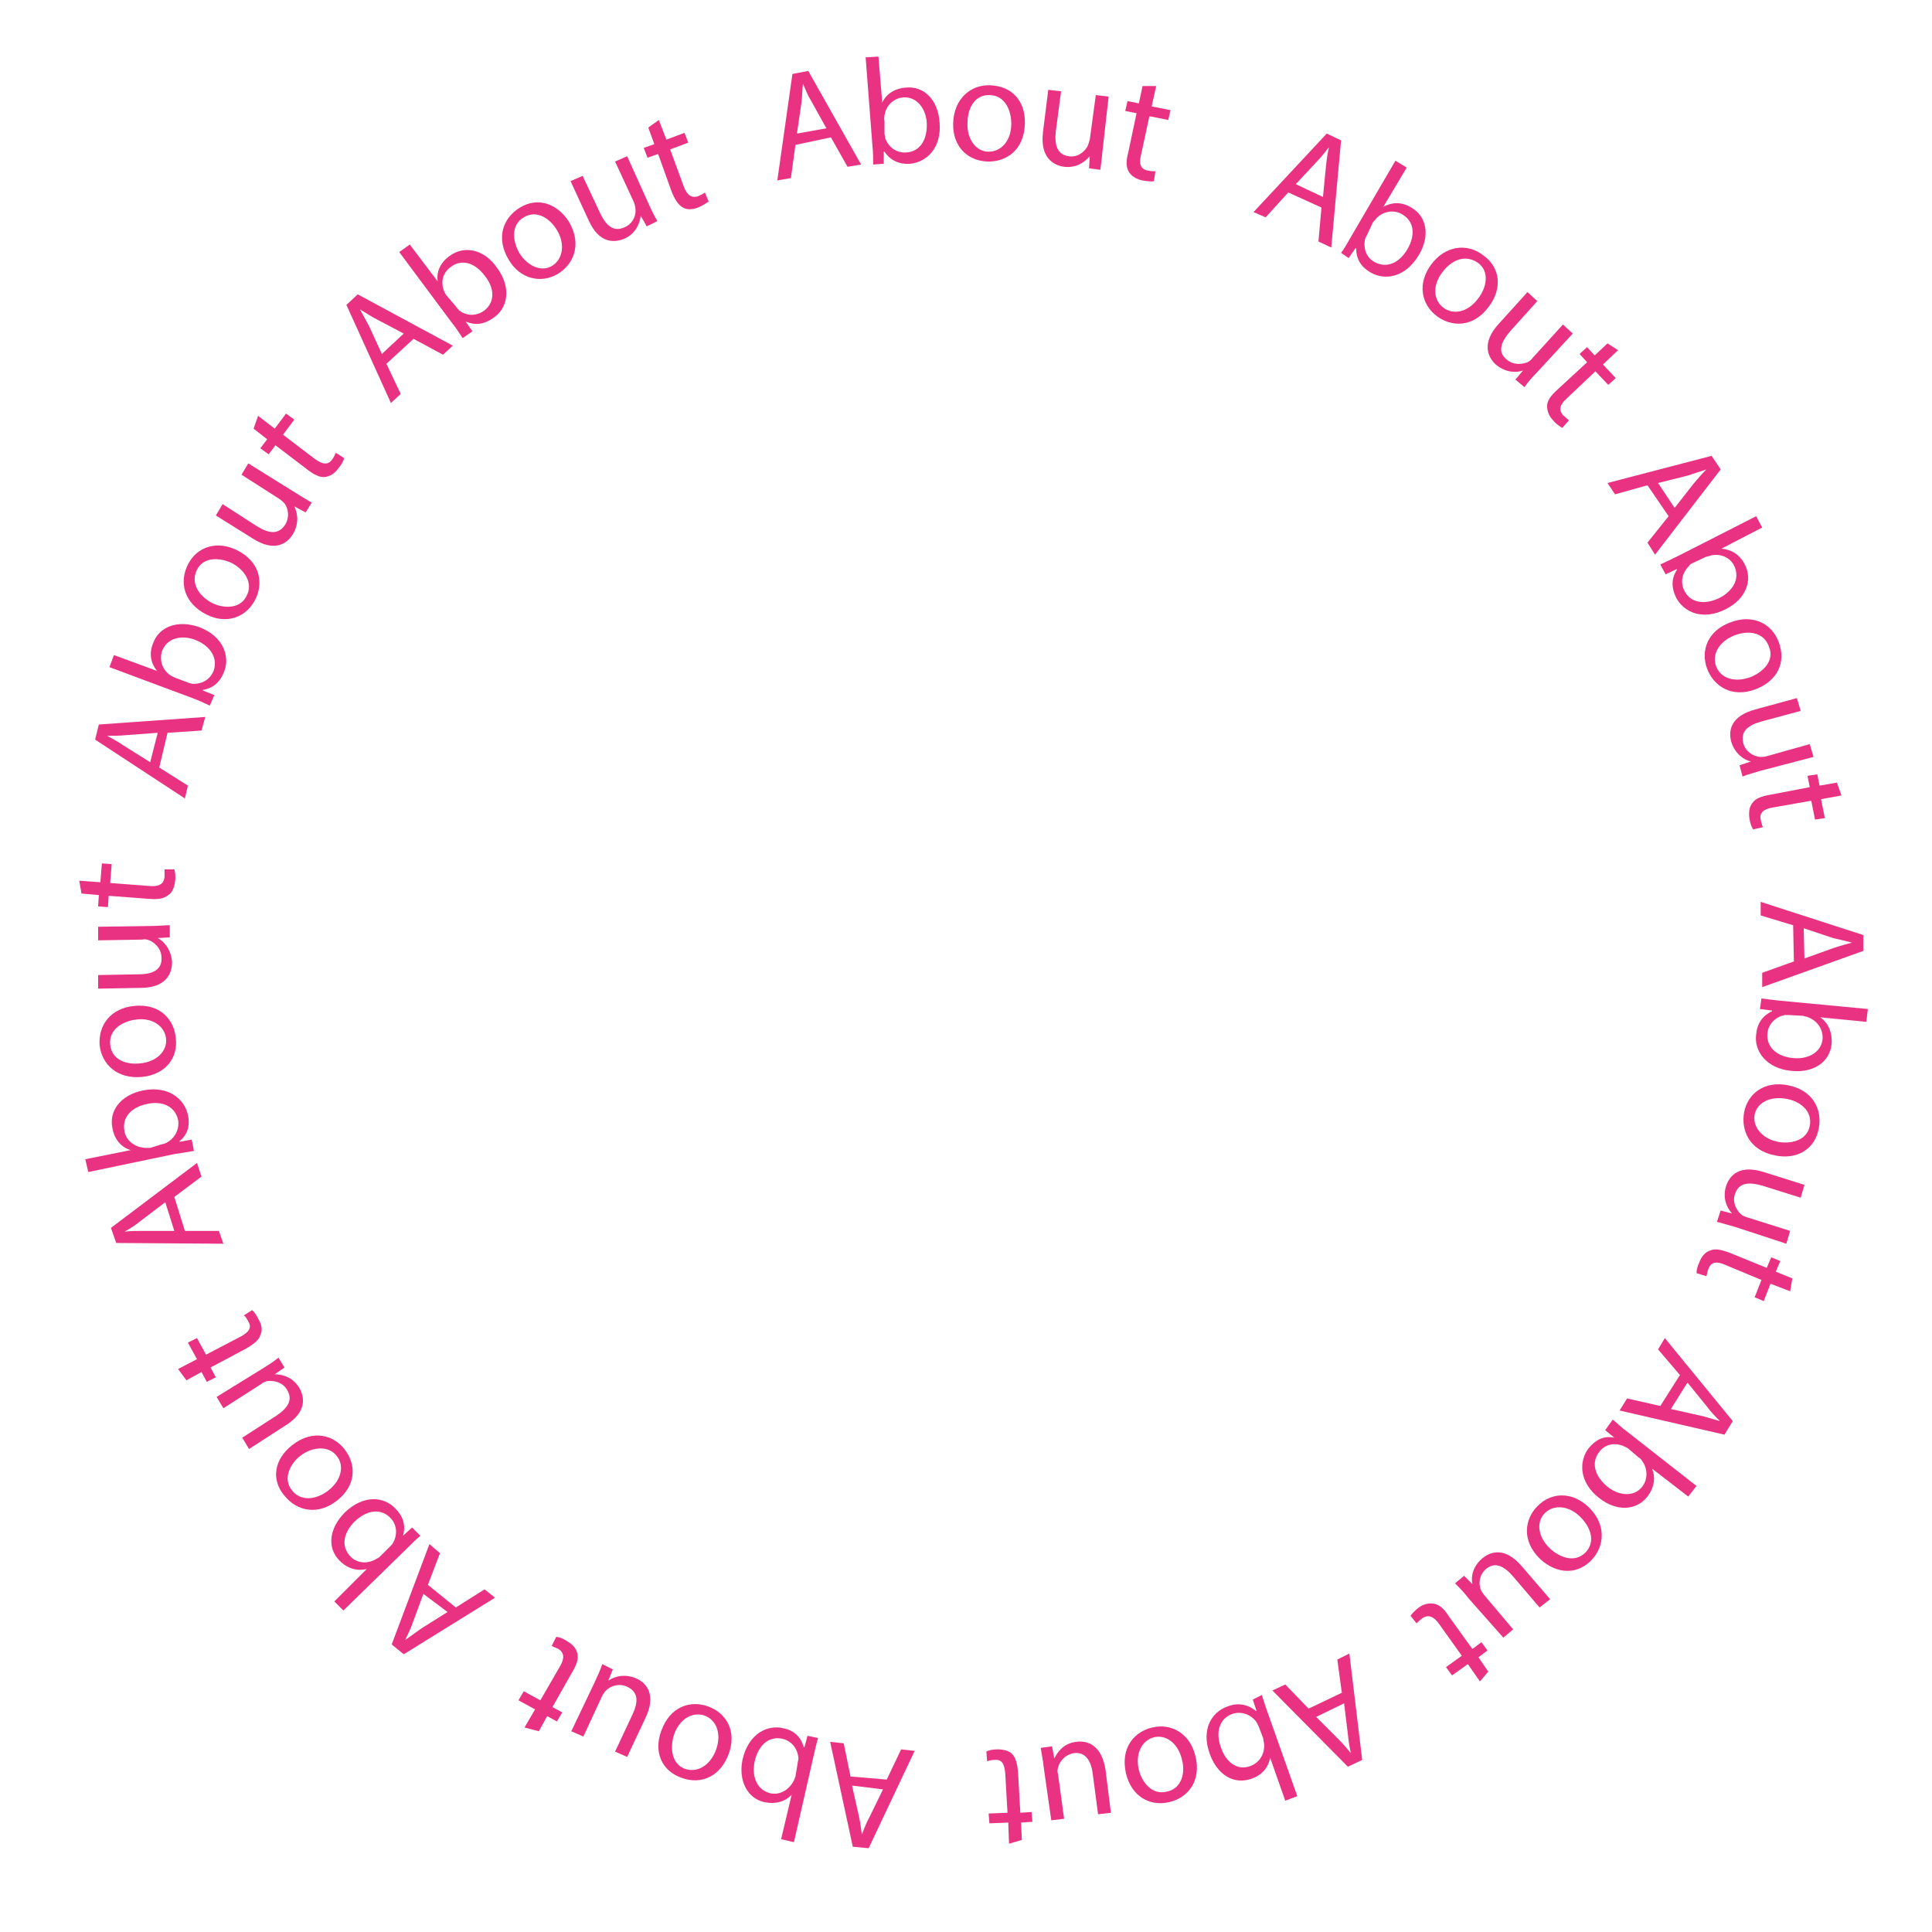 <?xml version="1.0" encoding="utf-8"?>
<!-- Generator: Adobe Illustrator 19.1.0, SVG Export Plug-In . SVG Version: 6.00 Build 0)  -->
<svg version="1.1" id="Layer_1" xmlns="http://www.w3.org/2000/svg" xmlns:xlink="http://www.w3.org/1999/xlink" x="0px" y="0px"
	 viewBox="0 0 256 256" style="enable-background:new 0 0 256 256;" xml:space="preserve">
<g style="fill: #E93382">
	<path d="M170.7,25.5l-3,3.3l-1.6-0.7l9.7-10.4l1.9,0.9l-1.3,14.2l-1.7-0.8l0.4-4.5L170.7,25.5z M175.3,26.1l0.4-4.1
		c0.1-0.9,0.2-1.7,0.4-2.5l0,0c-0.5,0.6-1,1.3-1.6,1.9l-2.8,3L175.3,26.1z"/>
	<path d="M177.7,33.5c0.4-0.5,0.9-1.4,1.3-2.1l5.9-10.1l1.5,0.9l-3.1,5.2l0,0c1.1-0.6,2.4-0.7,3.7,0.1c2.1,1.2,2.5,3.8,1,6.3
		c-1.8,3-4.5,3.4-6.4,2.3c-1.2-0.7-1.9-1.7-1.9-3.2l-0.1,0l-0.9,1.3L177.7,33.5z M181.2,31c-0.1,0.2-0.2,0.4-0.3,0.6
		c-0.3,1.2,0.1,2.5,1.2,3.1c1.6,0.9,3.3,0.2,4.4-1.7c1-1.7,1-3.6-0.7-4.6c-1-0.6-2.4-0.5-3.4,0.5c-0.1,0.2-0.3,0.3-0.5,0.6L181.2,31
		z"/>
	<path d="M197.3,40.6c-2.1,2.9-5,2.7-6.9,1.3c-2.1-1.6-2.6-4.3-0.8-6.8c1.9-2.6,4.8-2.9,6.9-1.3C198.8,35.4,199.1,38.2,197.3,40.6z
		 M191.1,36.1c-1.3,1.7-1.2,3.7,0.2,4.7c1.4,1,3.3,0.5,4.6-1.3c1-1.3,1.6-3.5-0.1-4.7C194,33.6,192.2,34.6,191.1,36.1z"/>
	<path d="M203.7,49.3c-0.7,0.7-1.3,1.4-1.7,2l-1.2-1l1-1.2l0,0c-0.9,0.3-2.3,0.3-3.6-0.8c-1.1-1-1.9-2.9,0.4-5.4l3.8-4.2l1.3,1.2
		l-3.6,4c-1.2,1.4-1.7,2.7-0.5,3.7c0.9,0.8,2,0.7,2.8,0.4c0.2-0.1,0.5-0.3,0.7-0.6l4-4.4l1.3,1.2L203.7,49.3z"/>
	<path d="M214.4,46.4l-2,1.9l1.7,1.8l-1,0.9l-1.7-1.8l-3.8,3.6c-0.9,0.8-1.1,1.5-0.5,2.2c0.3,0.3,0.6,0.5,0.8,0.7l-0.9,1
		c-0.3-0.2-0.8-0.5-1.2-1c-0.6-0.6-0.8-1.3-0.8-1.9c0-0.7,0.5-1.4,1.4-2.2l3.9-3.6l-1-1.1l1-0.9l1,1.1l1.7-1.6L214.4,46.4z"/>
	<path d="M218.3,64.3l-4.3,1.2l-1-1.5l13.8-3.6l1.2,1.8l-8.7,11.3l-1-1.6l2.8-3.5L218.3,64.3z M221.9,67.3l2.5-3.2
		c0.6-0.7,1.1-1.3,1.7-1.9l0,0c-0.8,0.3-1.6,0.5-2.4,0.8l-4,1L221.9,67.3z"/>
	<path d="M220,74.8c0.6-0.3,1.5-0.7,2.3-1.1l10.4-5.3l0.8,1.5l-5.4,2.8l0,0c1.2,0.1,2.4,0.7,3.1,2.1c1.1,2.1,0.1,4.6-2.5,5.9
		c-3.1,1.6-5.6,0.4-6.6-1.5c-0.6-1.2-0.7-2.5,0.1-3.7l0-0.1l-1.5,0.7L220,74.8z M224.3,74.6c-0.2,0.1-0.4,0.2-0.5,0.4
		c-0.9,0.9-1.2,2.1-0.6,3.3c0.8,1.6,2.7,1.9,4.7,0.9c1.7-0.9,2.7-2.5,1.9-4.2c-0.5-1.1-1.8-1.7-3.1-1.4c-0.2,0.1-0.4,0.1-0.7,0.2
		L224.3,74.6z"/>
	<path d="M232.7,91.3c-3.3,1.3-5.7-0.5-6.5-2.7c-0.9-2.4,0.1-5,3-6.1c3-1.2,5.6,0.1,6.5,2.6C236.7,87.8,235.5,90.2,232.7,91.3z
		 M229.8,84.2c-2,0.8-3,2.5-2.4,4.1c0.6,1.6,2.5,2.2,4.6,1.4c1.5-0.6,3.2-2.1,2.4-4C233.7,83.7,231.6,83.5,229.8,84.2z"/>
	<path d="M233.4,102.1c-1,0.3-1.8,0.5-2.5,0.8l-0.4-1.5l1.5-0.5l0,0c-0.9-0.2-2.1-1-2.6-2.6c-0.4-1.5-0.1-3.4,3.2-4.3l5.5-1.5
		l0.5,1.7l-5.2,1.4c-1.8,0.5-2.8,1.3-2.4,2.9c0.3,1.1,1.3,1.7,2.2,1.8c0.3,0,0.6,0,0.9-0.1l5.7-1.6l0.5,1.7L233.4,102.1z"/>
	<path d="M244,105.4l-2.7,0.5l0.5,2.5l-1.3,0.2l-0.5-2.5l-5.1,0.9c-1.2,0.2-1.8,0.7-1.6,1.6c0.1,0.5,0.2,0.8,0.3,1l-1.3,0.3
		c-0.2-0.3-0.4-0.8-0.5-1.5c-0.1-0.8,0-1.5,0.4-2c0.4-0.6,1.2-0.9,2.4-1.1l5.2-1l-0.3-1.5l1.3-0.2l0.3,1.5l2.3-0.4L244,105.4z"/>
	<path d="M237.6,122.6l-4.3-1.3l0-1.8l13.6,4.4l0,2.1l-13.4,4.8l0-1.9l4.2-1.5L237.6,122.6z M239.1,127l3.9-1.4
		c0.9-0.3,1.7-0.5,2.4-0.7l0,0c-0.8-0.2-1.6-0.4-2.5-0.6L239,123L239.1,127z"/>
	<path d="M233.4,132.3c0.7,0.1,1.6,0.2,2.5,0.3l11.6,1.1l-0.2,1.7l-6.1-0.6l0,0c1,0.7,1.6,1.9,1.5,3.5c-0.2,2.4-2.4,3.9-5.3,3.6
		c-3.4-0.3-5-2.7-4.7-4.8c0.1-1.4,0.8-2.5,2.1-3.1l0-0.1l-1.6-0.2L233.4,132.3z M237.1,134.5c-0.2,0-0.4,0-0.6,0
		c-1.2,0.2-2.2,1.2-2.3,2.4c-0.2,1.8,1.2,3.1,3.4,3.3c1.9,0.2,3.7-0.7,3.9-2.5c0.1-1.2-0.6-2.4-1.9-2.9c-0.2-0.1-0.4-0.1-0.7-0.2
		L237.1,134.5z"/>
	<path d="M235.2,153.1c-3.5-0.7-4.5-3.4-4.1-5.7c0.5-2.6,2.8-4.2,5.8-3.6c3.2,0.6,4.6,3.1,4.1,5.7
		C240.5,152.3,238.1,153.7,235.2,153.1z M236.7,145.6c-2.1-0.4-3.9,0.5-4.2,2.1c-0.3,1.6,1,3.2,3.1,3.6c1.6,0.3,3.8-0.1,4.2-2.1
		C240.2,147.2,238.5,145.9,236.7,145.6z"/>
	<path d="M230,162.6c-1-0.3-1.8-0.5-2.5-0.7l0.5-1.5l1.5,0.4l0,0c-0.6-0.7-1.3-1.9-0.8-3.6c0.5-1.5,1.8-2.9,5-1.9l5.4,1.7l-0.5,1.7
		l-5.1-1.6c-1.8-0.5-3.1-0.4-3.6,1.1c-0.4,1.1,0.2,2.2,0.8,2.7c0.2,0.2,0.5,0.3,0.8,0.4l5.7,1.8l-0.5,1.7L230,162.6z"/>
	<path d="M237.2,171.1l-2.6-1l-0.9,2.3l-1.2-0.5l0.9-2.3l-4.8-2c-1.1-0.5-1.9-0.4-2.2,0.5c-0.2,0.4-0.2,0.8-0.3,1l-1.3-0.4
		c0-0.4,0.1-0.9,0.4-1.5c0.3-0.8,0.8-1.3,1.4-1.5c0.7-0.3,1.5-0.1,2.6,0.3l4.9,2l0.6-1.4l1.2,0.5l-0.6,1.4l2.2,0.9L237.2,171.1z"/>
	<path d="M222.6,182.2l-2.9-3.4l0.9-1.5l9,11l-1.1,1.8l-13.9-3.2l1-1.6l4.4,1L222.6,182.2z M221.4,186.7l4,0.9
		c0.9,0.2,1.7,0.5,2.5,0.7l0,0c-0.6-0.6-1.2-1.2-1.7-1.9l-2.6-3.2L221.4,186.7z"/>
	<path d="M213.7,188.1c0.5,0.4,1.2,1.1,1.9,1.6l9.2,7.2l-1.1,1.4l-4.8-3.7l0,0c0.5,1.2,0.3,2.5-0.6,3.7c-1.5,1.9-4.1,2-6.4,0.2
		c-2.7-2.1-2.7-4.9-1.4-6.6c0.9-1.1,2-1.7,3.4-1.4l0,0l-1.2-1L213.7,188.1z M215.7,191.9c-0.2-0.1-0.4-0.2-0.6-0.3
		c-1.2-0.5-2.5-0.2-3.2,0.8c-1.1,1.4-0.6,3.2,1.1,4.6c1.5,1.2,3.5,1.4,4.6,0c0.7-0.9,0.8-2.3,0-3.4c-0.1-0.2-0.3-0.4-0.5-0.5
		L215.7,191.9z"/>
	<path d="M204.1,206.6c-2.6-2.5-2-5.4-0.4-7c1.8-1.9,4.6-2,6.8,0.1c2.3,2.2,2.2,5.1,0.4,7C209,208.7,206.3,208.6,204.1,206.6z
		 M209.4,201c-1.5-1.5-3.5-1.7-4.7-0.5c-1.2,1.2-0.9,3.2,0.7,4.7c1.2,1.1,3.2,2,4.7,0.5C211.5,204.2,210.7,202.3,209.4,201z"/>
	<path d="M194.6,211.8c-0.6-0.8-1.2-1.4-1.8-2l1.2-1l1.1,1.1l0,0c-0.2-0.9,0-2.3,1.3-3.4c1.2-1,3.1-1.5,5.3,1.1l3.7,4.3L204,213
		l-3.5-4.1c-1.2-1.4-2.4-2-3.6-1c-0.9,0.8-1,1.9-0.7,2.7c0.1,0.3,0.3,0.5,0.5,0.8l3.8,4.5l-1.3,1.1L194.6,211.8z"/>
	<path d="M196.1,222.8l-1.6-2.3l-2.1,1.5l-0.8-1.1l2.1-1.5l-3-4.2c-0.7-1-1.4-1.3-2.2-0.8c-0.4,0.3-0.6,0.5-0.8,0.7l-0.8-1
		c0.2-0.3,0.6-0.7,1.1-1.1c0.7-0.5,1.4-0.6,2-0.5c0.7,0.1,1.4,0.7,2,1.7l3.1,4.3l1.2-0.9l0.8,1.1l-1.2,0.9l1.3,1.9L196.1,222.8z"/>
	<path d="M177.8,224.3l-0.6-4.4l1.6-0.8l1.7,14.1l-1.9,0.9l-10-10.1l1.7-0.8l3.1,3.2L177.8,224.3z M174.4,227.5l2.9,2.9
		c0.7,0.7,1.2,1.3,1.7,1.9l0,0c-0.2-0.8-0.3-1.6-0.4-2.5l-0.5-4.1L174.4,227.5z"/>
	<path d="M167.2,224.6c0.2,0.6,0.5,1.6,0.8,2.4l3.9,11l-1.6,0.6l-2-5.7l0,0c-0.2,1.2-1,2.3-2.5,2.8c-2.3,0.8-4.5-0.5-5.5-3.3
		c-1.2-3.3,0.3-5.6,2.4-6.3c1.3-0.5,2.6-0.3,3.7,0.6l0.1,0l-0.5-1.5L167.2,224.6z M166.8,228.8c-0.1-0.2-0.2-0.4-0.3-0.6
		c-0.7-1-2-1.5-3.2-1.1c-1.7,0.6-2.3,2.4-1.5,4.5c0.6,1.8,2.1,3.1,3.9,2.4c1.1-0.4,1.9-1.5,1.8-2.9c0-0.2-0.1-0.4-0.1-0.7
		L166.8,228.8z"/>
	<path d="M149.2,235c-0.8-3.5,1.2-5.6,3.5-6.1c2.5-0.6,5,0.8,5.7,3.8c0.8,3.2-0.9,5.5-3.5,6.1C152.2,239.4,149.9,237.9,149.2,235z
		 M156.6,233.1c-0.5-2.1-2.1-3.3-3.7-2.9c-1.6,0.4-2.5,2.2-2,4.3c0.4,1.6,1.7,3.4,3.7,2.9C156.6,237,157.1,234.9,156.6,233.1z"/>
	<path d="M138.3,234.2c-0.1-1-0.3-1.9-0.4-2.6l1.5-0.2l0.3,1.6l0,0c0.4-0.8,1.2-2,2.9-2.2c1.5-0.2,3.4,0.4,3.9,3.8l0.7,5.6l-1.7,0.2
		l-0.7-5.3c-0.2-1.8-1-3-2.5-2.8c-1.2,0.2-1.9,1.1-2.1,1.9c-0.1,0.3-0.1,0.6,0,0.9l0.8,5.9l-1.7,0.2L138.3,234.2z"/>
	<path d="M133.7,244.3l-0.1-2.8l-2.5,0.1l-0.1-1.3l2.5-0.1l-0.3-5.2c-0.1-1.2-0.4-1.9-1.4-1.8c-0.5,0-0.8,0.1-1,0.2l-0.1-1.3
		c0.3-0.2,0.9-0.3,1.5-0.3c0.8,0,1.5,0.2,1.9,0.6c0.5,0.5,0.7,1.3,0.8,2.5l0.3,5.3l1.5-0.1l0.1,1.3l-1.5,0.1l0.1,2.3L133.7,244.3z"
		/>
	<path d="M117.5,235.8l1.9-4l1.8,0.2l-6.1,12.9l-2.1-0.2l-3-13.9l1.8,0.2l0.9,4.4L117.5,235.8z M112.9,236.6l0.9,4
		c0.2,0.9,0.3,1.7,0.4,2.5l0,0c0.3-0.8,0.6-1.6,1-2.3l1.8-3.7L112.9,236.6z"/>
	<path d="M108.4,230.3c-0.2,0.6-0.4,1.6-0.6,2.4l-2.6,11.4l-1.7-0.4l1.4-5.9l0,0c-0.8,0.9-2.1,1.3-3.6,1c-2.3-0.5-3.5-2.9-2.9-5.7
		c0.8-3.4,3.3-4.6,5.4-4.1c1.4,0.3,2.3,1.1,2.7,2.5l0.1,0l0.4-1.5L108.4,230.3z M105.7,233.6c0-0.2,0.1-0.4,0.1-0.6
		c-0.1-1.3-0.9-2.3-2.1-2.6c-1.8-0.4-3.2,0.8-3.7,3c-0.4,1.9,0.2,3.7,2,4.2c1.2,0.3,2.4-0.3,3.1-1.5c0.1-0.2,0.2-0.4,0.3-0.7
		L105.7,233.6z"/>
	<path d="M87.6,229.4c1.2-3.4,4-4.1,6.2-3.3c2.5,0.9,3.8,3.3,2.8,6.2c-1.1,3.1-3.7,4.2-6.2,3.3C87.7,234.7,86.6,232.2,87.6,229.4z
		 M94.9,231.8c0.7-2,0.1-3.9-1.6-4.5c-1.6-0.5-3.3,0.5-4,2.6c-0.5,1.6-0.4,3.8,1.5,4.5C92.8,235,94.3,233.5,94.9,231.8z"/>
	<path d="M78.8,222.9c0.4-0.9,0.8-1.7,1-2.4l1.4,0.7l-0.6,1.5l0,0c0.7-0.5,2.1-1,3.7-0.3c1.4,0.6,2.7,2.2,1.2,5.3l-2.4,5.1l-1.6-0.7
		l2.3-4.9c0.8-1.7,0.8-3-0.7-3.7c-1.1-0.5-2.2-0.1-2.8,0.5c-0.2,0.2-0.4,0.5-0.5,0.7l-2.5,5.4l-1.6-0.7L78.8,222.9z"/>
	<path d="M69.5,228.9l1.4-2.4l-2.2-1.2l0.7-1.2l2.2,1.2l2.6-4.5c0.6-1,0.6-1.8-0.2-2.3c-0.4-0.2-0.7-0.3-0.9-0.4l0.6-1.2
		c0.4,0,0.9,0.2,1.5,0.6c0.7,0.4,1.2,1,1.3,1.6c0.2,0.7-0.1,1.5-0.7,2.5l-2.6,4.6l1.3,0.7l-0.7,1.2l-1.3-0.7l-1.1,2L69.5,228.9z"/>
	<path d="M60.4,213l3.8-2.4l1.4,1.1l-12.1,7.5l-1.6-1.3l5-13.3l1.4,1.2l-1.6,4.2L60.4,213z M56.1,211.2l-1.4,3.8
		c-0.3,0.9-0.7,1.6-1,2.3l0,0c0.7-0.5,1.4-1,2.1-1.5l3.5-2.2L56.1,211.2z"/>
	<path d="M55.7,203.5c-0.5,0.4-1.2,1.1-1.8,1.7l-8.4,8.2l-1.2-1.2l4.3-4.3l0,0c-1.2,0.3-2.5,0-3.6-1.1c-1.7-1.7-1.4-4.3,0.7-6.4
		c2.5-2.4,5.2-2.1,6.7-0.5c1,1,1.4,2.2,1,3.6l0,0l1.2-1.1L55.7,203.5z M51.7,204.9c0.2-0.2,0.3-0.3,0.4-0.5c0.6-1.1,0.5-2.4-0.4-3.3
		c-1.3-1.3-3.1-1-4.7,0.5c-1.4,1.4-1.9,3.2-0.6,4.6c0.8,0.9,2.2,1.1,3.4,0.4c0.2-0.1,0.4-0.2,0.6-0.4L51.7,204.9z"/>
	<path d="M38.7,191.5c2.8-2.2,5.6-1.3,7,0.6c1.6,2.1,1.4,4.8-1,6.7c-2.5,2-5.3,1.5-7-0.6C35.9,196.1,36.3,193.4,38.7,191.5z
		 M43.5,197.5c1.7-1.3,2.2-3.3,1.1-4.6c-1-1.3-3.1-1.3-4.8,0c-1.3,1-2.4,3-1.1,4.6C40,199.1,42.1,198.6,43.5,197.5z"/>
	<path d="M34.7,181.4c0.8-0.5,1.6-1,2.2-1.5l0.8,1.3l-1.3,0.9l0,0c0.9,0,2.3,0.3,3.2,1.7c0.8,1.3,1.1,3.3-1.8,5.1l-4.8,3.1l-0.9-1.5
		l4.5-2.9c1.5-1,2.3-2.1,1.4-3.5c-0.6-1-1.8-1.2-2.6-1.1c-0.3,0.1-0.6,0.2-0.8,0.4l-5,3.2l-0.9-1.5L34.7,181.4z"/>
	<path d="M23.6,181.4l2.5-1.3l-1.2-2.2l1.2-0.6l1.2,2.2l4.6-2.4c1.1-0.6,1.5-1.2,1-2c-0.2-0.4-0.4-0.7-0.6-0.8l1.1-0.7
		c0.3,0.2,0.6,0.7,0.9,1.3c0.4,0.7,0.5,1.4,0.2,2c-0.2,0.7-0.9,1.2-1.9,1.8l-4.7,2.5l0.7,1.3l-1.2,0.6l-0.7-1.3l-2,1.1L23.6,181.4z"
		/>
	<path d="M24.5,163.1l4.5,0l0.6,1.7l-14.2-0.1l-0.7-2l11.4-8.6l0.6,1.8l-3.6,2.7L24.5,163.1z M21.9,159.3l-3.3,2.5
		c-0.7,0.6-1.4,1-2.1,1.4l0,0c0.8-0.1,1.7-0.1,2.5-0.1l4.1,0L21.9,159.3z"/>
	<path d="M25.7,152.5c-0.7,0.1-1.6,0.3-2.5,0.4l-11.5,2.4l-0.4-1.7l6-1.2l0,0c-1.2-0.4-2.1-1.3-2.4-2.9c-0.5-2.3,1.1-4.4,4-5
		c3.4-0.7,5.5,1.1,6,3.2c0.3,1.4,0,2.6-1.1,3.5l0,0.1l1.6-0.3L25.7,152.5z M21.5,151.6c0.2,0,0.4-0.1,0.6-0.2c1.1-0.6,1.7-1.8,1.5-3
		c-0.4-1.8-2.1-2.6-4.2-2.1c-1.9,0.4-3.3,1.7-2.9,3.6c0.2,1.2,1.3,2.1,2.7,2.2c0.2,0,0.5,0,0.7,0L21.5,151.6z"/>
	<path d="M17.7,133.3c3.6-0.4,5.4,1.9,5.6,4.3c0.3,2.6-1.4,4.8-4.5,5.1c-3.2,0.3-5.3-1.6-5.6-4.2C13,135.7,14.8,133.6,17.7,133.3z
		 M18.6,140.9c2.1-0.2,3.6-1.6,3.4-3.3c-0.2-1.7-1.9-2.8-4-2.5c-1.6,0.2-3.6,1.2-3.4,3.3S16.8,141.1,18.6,140.9z"/>
	<path d="M19.9,122.7c1,0,1.9-0.1,2.6-0.1l0,1.6l-1.6,0.1l0,0c0.8,0.4,1.8,1.5,1.9,3.2c0,1.5-0.8,3.4-4.2,3.4L13,131l0-1.8l5.4-0.1
		c1.8,0,3.1-0.6,3-2.2c0-1.2-0.9-2-1.6-2.3c-0.3-0.1-0.6-0.2-0.9-0.1l-5.9,0.1l0-1.8L19.9,122.7z"/>
	<path d="M10.5,116.7l2.8,0.2l0.2-2.5l1.3,0.1l-0.2,2.5l5.2,0.4c1.2,0.1,1.9-0.2,2-1.2c0-0.5,0-0.8,0-1l1.3,0
		c0.1,0.3,0.2,0.9,0.1,1.6c-0.1,0.8-0.4,1.5-0.9,1.8c-0.6,0.5-1.4,0.6-2.6,0.5l-5.3-0.4l-0.1,1.5l-1.3-0.1l0.1-1.5l-2.3-0.2
		L10.5,116.7z"/>
	<path d="M21.1,101.7l3.8,2.4l-0.4,1.7l-11.9-7.8l0.5-2L27.2,95l-0.5,1.8l-4.5,0.3L21.1,101.7z M20.9,97.1l-4.1,0.3
		c-0.9,0.1-1.8,0.1-2.6,0.1l0,0c0.7,0.4,1.5,0.8,2.2,1.3l3.5,2.2L20.9,97.1z"/>
	<path d="M27.8,93.5c-0.6-0.3-1.5-0.7-2.3-1l-11-4.1l0.6-1.6l5.7,2.1l0,0c-0.8-1-1.1-2.3-0.5-3.7c0.8-2.2,3.3-3.1,6.1-2.1
		c3.2,1.2,4.1,3.9,3.3,5.9c-0.5,1.3-1.4,2.2-2.8,2.4l0,0.1l1.5,0.6L27.8,93.5z M24.8,90.4c0.2,0.1,0.4,0.1,0.6,0.2
		c1.3,0.1,2.4-0.5,2.9-1.7c0.6-1.7-0.4-3.3-2.4-4.1c-1.8-0.7-3.7-0.3-4.4,1.4c-0.4,1.1-0.1,2.5,1.1,3.3c0.2,0.1,0.4,0.2,0.6,0.3
		L24.8,90.4z"/>
	<path d="M31.4,72.9c3.2,1.6,3.5,4.5,2.4,6.6c-1.2,2.3-3.8,3.3-6.5,1.9c-2.9-1.5-3.6-4.2-2.4-6.6C26.1,72.4,28.8,71.6,31.4,72.9z
		 M28.1,79.9c1.9,0.9,3.9,0.6,4.6-1c0.8-1.5-0.1-3.3-2-4.3c-1.5-0.7-3.7-0.9-4.6,0.9S26.4,79,28.1,79.9z"/>
	<path d="M39,65.2c0.8,0.5,1.6,1,2.3,1.4l-0.8,1.3L39,67.1l0,0c0.4,0.8,0.7,2.2-0.2,3.7c-0.8,1.3-2.5,2.4-5.4,0.5l-4.8-3l0.9-1.5
		l4.5,2.9c1.6,1,2.9,1.2,3.8-0.2c0.6-1,0.4-2.1-0.1-2.8c-0.2-0.2-0.4-0.4-0.7-0.6l-5-3.2l0.9-1.5L39,65.2z"/>
	<path d="M34.2,55.1l2.2,1.7l1.5-2l1.1,0.8l-1.5,2l4.2,3.2c1,0.7,1.7,0.9,2.3,0.1c0.3-0.4,0.4-0.7,0.5-0.9l1.1,0.7
		c-0.1,0.4-0.3,0.8-0.8,1.4c-0.5,0.7-1.1,1-1.7,1.1c-0.7,0.1-1.5-0.3-2.4-1L36.5,59l-0.9,1.2l-1.1-0.8l0.9-1.2l-1.8-1.4L34.2,55.1z"
		/>
	<path d="M51.2,48.2l1.9,4l-1.3,1.2l-5.9-13l1.5-1.4L60,45.8L58.7,47l-3.9-2.1L51.2,48.2z M53.5,44.2l-3.6-1.9
		c-0.8-0.4-1.5-0.9-2.2-1.3l0,0c0.4,0.7,0.8,1.5,1.2,2.2l1.7,3.7L53.5,44.2z"/>
	<path d="M61.3,44.8c-0.4-0.6-0.9-1.4-1.4-2l-7-9.4l1.4-1l3.7,4.9l0,0c-0.2-1.2,0.3-2.5,1.6-3.4c1.9-1.4,4.5-0.9,6.2,1.5
		c2.1,2.8,1.4,5.5-0.4,6.7c-1.1,0.8-2.3,1.1-3.7,0.5l0,0l0.9,1.3L61.3,44.8z M60.4,40.6c0.1,0.2,0.3,0.3,0.4,0.5
		c1,0.8,2.3,0.8,3.3,0.1c1.5-1.1,1.5-3,0.1-4.7c-1.2-1.6-3-2.3-4.5-1.1c-1,0.7-1.4,2-0.8,3.3c0.1,0.2,0.2,0.4,0.4,0.6L60.4,40.6z"/>
	<path d="M75.4,29.4c1.8,3.1,0.5,5.7-1.5,6.9c-2.2,1.3-5,0.7-6.5-1.9c-1.7-2.8-0.8-5.5,1.5-6.9C71.2,26.1,73.8,26.9,75.4,29.4z
		 M68.8,33.5c1.1,1.8,3,2.6,4.4,1.7c1.4-0.9,1.7-2.9,0.6-4.7c-0.8-1.4-2.6-2.8-4.4-1.7C67.7,29.8,67.9,31.9,68.8,33.5z"/>
	<path d="M85.9,26.9c0.4,0.9,0.8,1.7,1.2,2.4l-1.4,0.7l-0.8-1.4l0,0c-0.1,0.9-0.6,2.3-2.1,3c-1.4,0.6-3.4,0.7-4.8-2.4L75.6,24
		l1.6-0.7l2.3,4.9c0.8,1.7,1.8,2.6,3.3,1.9c1.1-0.5,1.5-1.6,1.4-2.4c0-0.3-0.1-0.6-0.2-0.9l-2.5-5.4l1.6-0.7L85.9,26.9z"/>
	<path d="M87.3,15.9l1,2.6l2.4-0.9l0.5,1.3l-2.4,0.9l1.8,4.9c0.4,1.1,1,1.6,1.9,1.3c0.4-0.2,0.7-0.3,0.9-0.5l0.5,1.2
		c-0.3,0.2-0.7,0.5-1.4,0.8c-0.8,0.3-1.5,0.3-2,0c-0.6-0.3-1.1-1.1-1.5-2.1l-1.8-5l-1.4,0.5l-0.5-1.3l1.4-0.5l-0.8-2.2L87.3,15.9z"
		/>
	<path d="M105.4,19.2l-0.6,4.4l-1.8,0.3l2-14.1l2.1-0.4l7,12.4l-1.8,0.3l-2.2-3.9L105.4,19.2z M109.5,17l-2-3.6
		c-0.5-0.8-0.8-1.6-1.1-2.3l0,0c-0.1,0.8-0.1,1.7-0.2,2.5l-0.6,4.1L109.5,17z"/>
	<path d="M115.7,21.8c0-0.7,0-1.6-0.1-2.5l-0.9-11.7l1.7-0.1l0.5,6.1l0,0c0.5-1.1,1.6-1.9,3.2-2c2.4-0.2,4.2,1.7,4.4,4.6
		c0.3,3.5-1.8,5.3-3.9,5.5c-1.4,0.1-2.6-0.4-3.4-1.6l-0.1,0l0,1.6L115.7,21.8z M117.2,17.7c0,0.2,0.1,0.4,0.1,0.6
		c0.4,1.2,1.5,2,2.8,1.9c1.8-0.1,2.8-1.7,2.7-3.9c-0.1-1.9-1.3-3.5-3.1-3.4c-1.2,0.1-2.3,1-2.5,2.4c0,0.2-0.1,0.4,0,0.7L117.2,17.7z
		"/>
	<path d="M135.8,16.4c-0.1,3.6-2.6,5.1-5,5c-2.6-0.1-4.6-2-4.5-5.1c0.1-3.2,2.3-5.1,4.9-5C134.1,11.4,135.9,13.4,135.8,16.4z
		 M128.2,16.3c-0.1,2.1,1.1,3.8,2.8,3.8c1.7,0,3-1.5,3-3.7c0-1.6-0.7-3.7-2.8-3.8S128.2,14.4,128.2,16.3z"/>
	<path d="M146.1,19.9c-0.1,1-0.2,1.9-0.3,2.6l-1.5-0.2l0.1-1.6l0,0c-0.6,0.7-1.7,1.6-3.4,1.4c-1.5-0.2-3.2-1.3-2.8-4.6l0.7-5.6
		l1.7,0.2l-0.7,5.3c-0.2,1.8,0.2,3.1,1.7,3.3c1.2,0.2,2.1-0.6,2.5-1.3c0.1-0.2,0.2-0.6,0.3-0.9l0.8-5.9l1.7,0.2L146.1,19.9z"/>
	<path d="M153.2,11.4l-0.6,2.7l2.5,0.5l-0.3,1.3l-2.5-0.5l-1.1,5.1c-0.3,1.2-0.1,1.9,0.9,2.1c0.4,0.1,0.8,0.1,1,0.1l-0.2,1.3
		c-0.4,0.1-0.9,0-1.6-0.1c-0.8-0.2-1.4-0.6-1.7-1.1c-0.4-0.6-0.4-1.5-0.1-2.6l1.1-5.2l-1.5-0.3l0.3-1.3l1.5,0.3l0.5-2.3L153.2,11.4z
		"/>
</g>
</svg>
